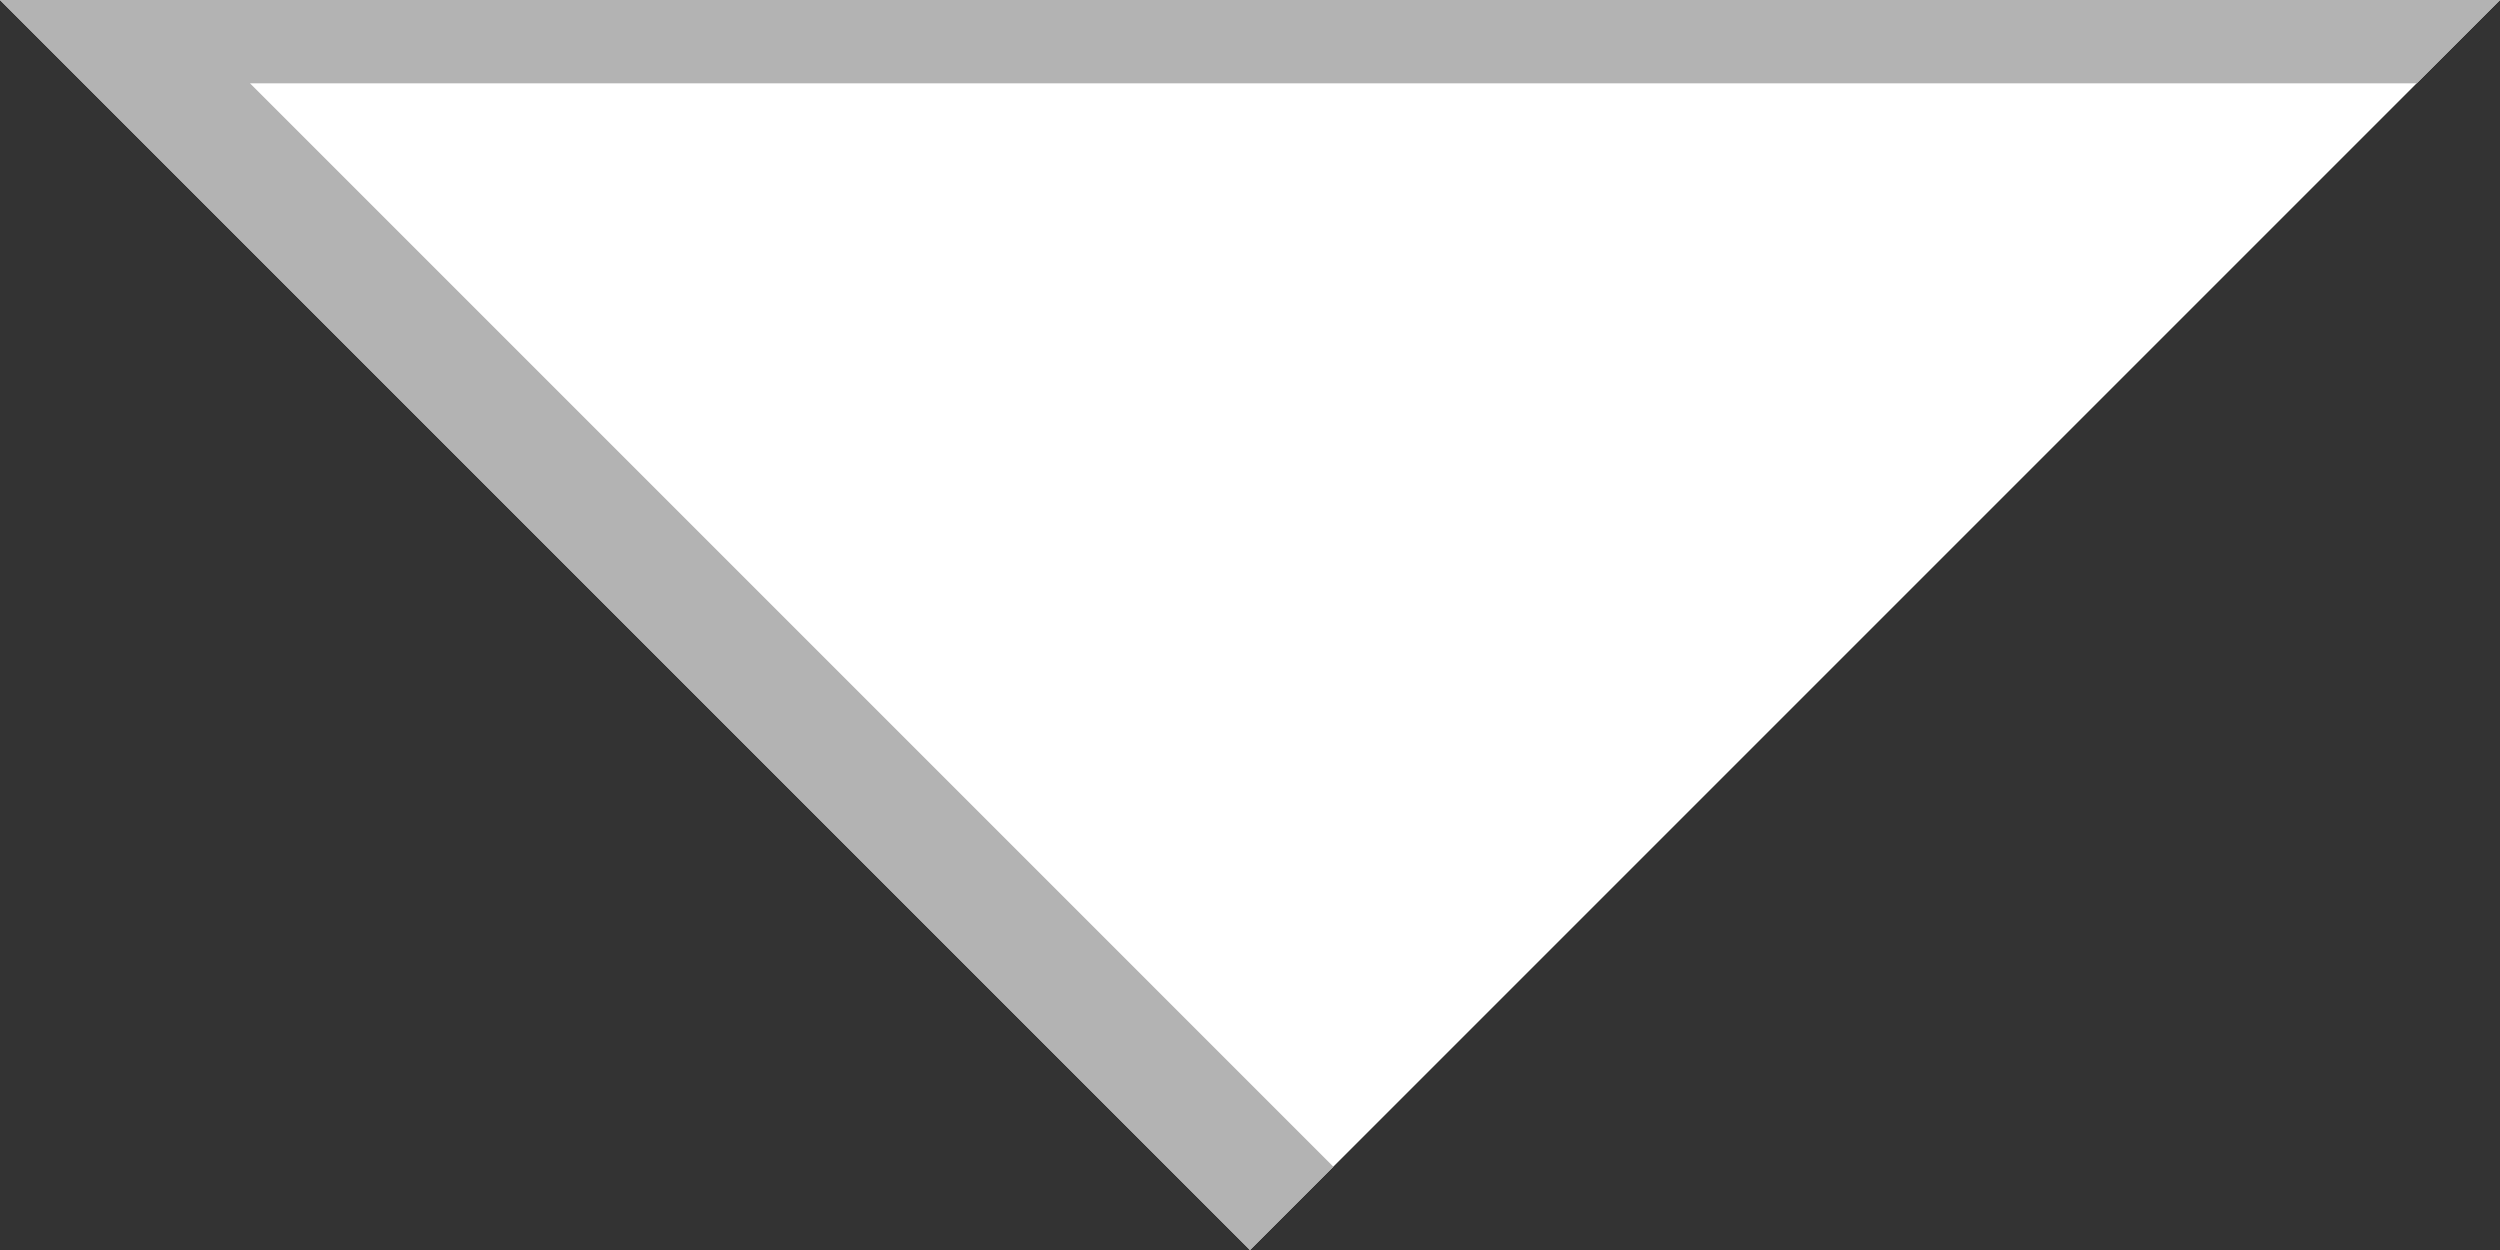 <svg id="nav-arrow" xmlns="http://www.w3.org/2000/svg" width="24" height="12" viewBox="0 0 24 12">
  <rect x="0" y="0" width="24" height="12" fill="#333333" stroke="none"/>
  <path id="路径_70" data-name="路径 70" d="M409,165l-12,12-12-12Z" transform="translate(-385 -165)" fill="#fff"/>
  <path id="路径_71" data-name="路径 71" d="M387.4,165.8h20.8l.8-.8H385l12,12,.8-.8Z" transform="translate(-385 -165)" fill="#b3b3b3"/>
</svg>
